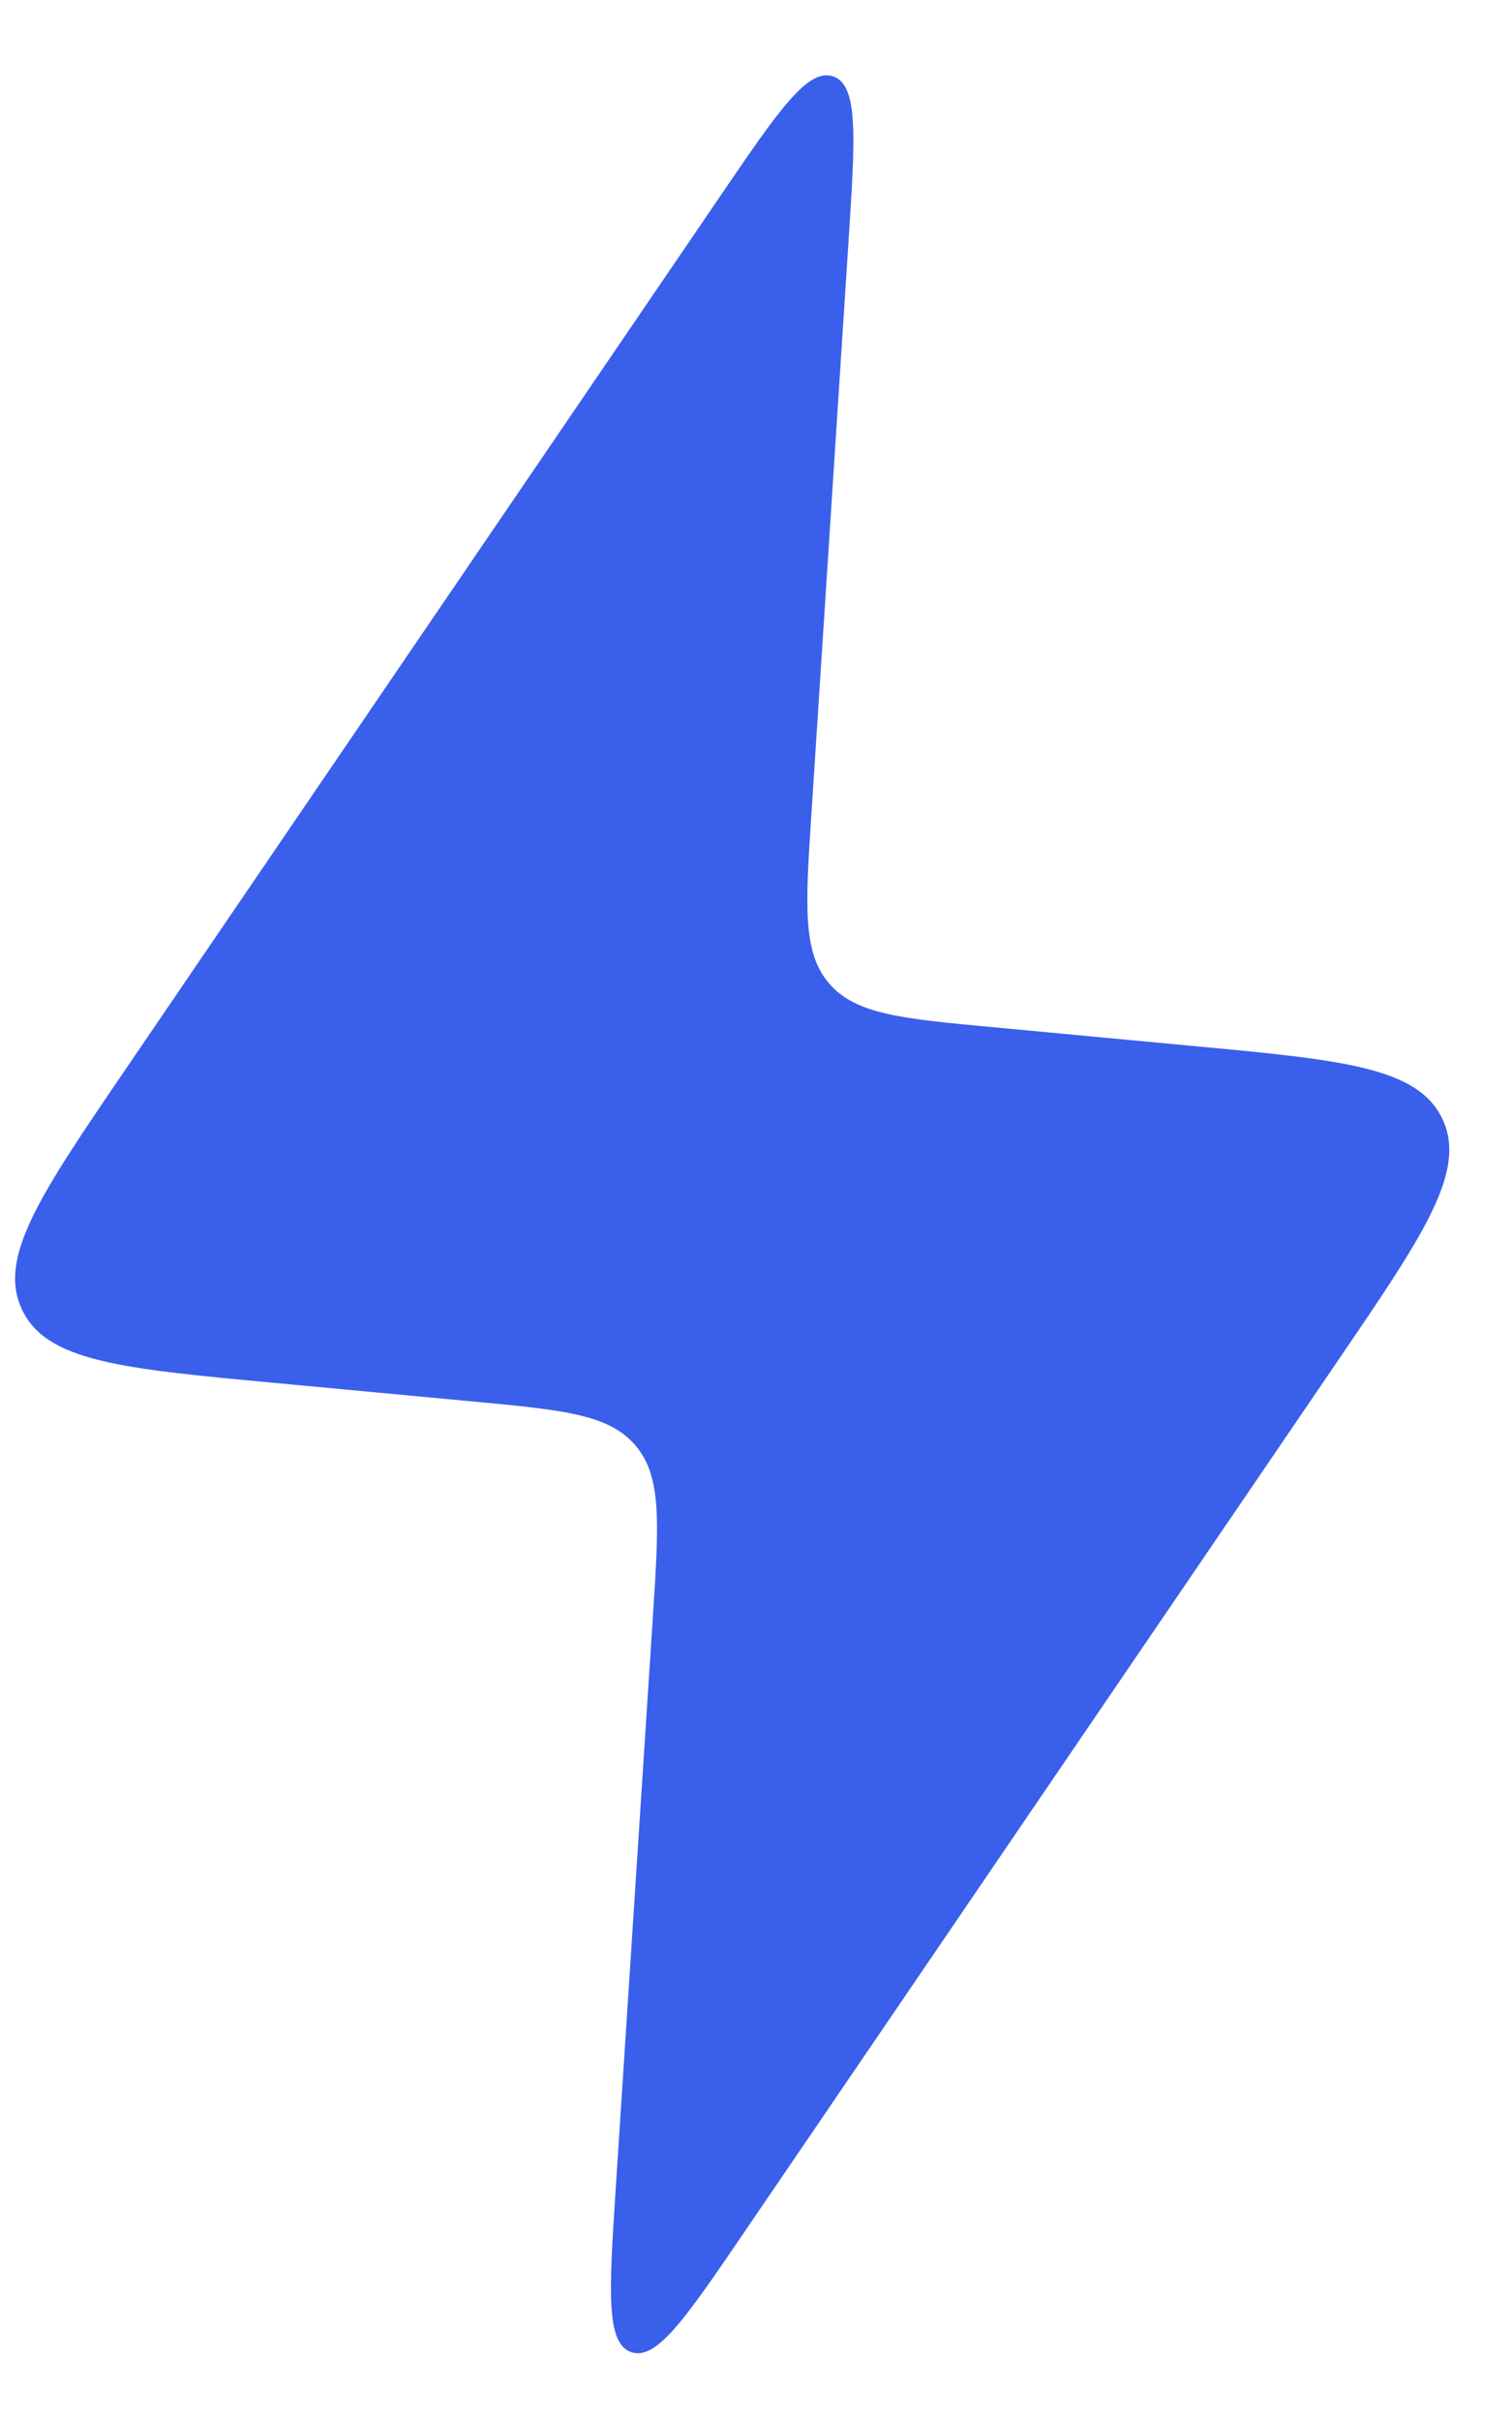 <svg width="15" height="24" viewBox="0 0 15 24" fill="none" xmlns="http://www.w3.org/2000/svg">
<path d="M4.668 13.897L2.717 13.714C1.213 13.574 0.461 13.504 0.218 12.987C-0.026 12.47 0.4 11.846 1.251 10.597L7.141 1.951C7.722 1.098 8.013 0.671 8.266 0.758C8.518 0.845 8.485 1.36 8.418 2.391L8.05 8.068C7.99 8.984 7.961 9.443 8.224 9.752C8.488 10.06 8.945 10.103 9.86 10.188L11.81 10.371C13.314 10.511 14.067 10.581 14.31 11.098C14.553 11.615 14.128 12.239 13.277 13.488L7.386 22.134C6.805 22.987 6.514 23.414 6.262 23.327C6.009 23.24 6.042 22.725 6.109 21.695L6.478 16.017C6.537 15.101 6.567 14.642 6.303 14.334C6.04 14.025 5.583 13.982 4.668 13.897Z" fill="#3A5FEB"/>
</svg>
